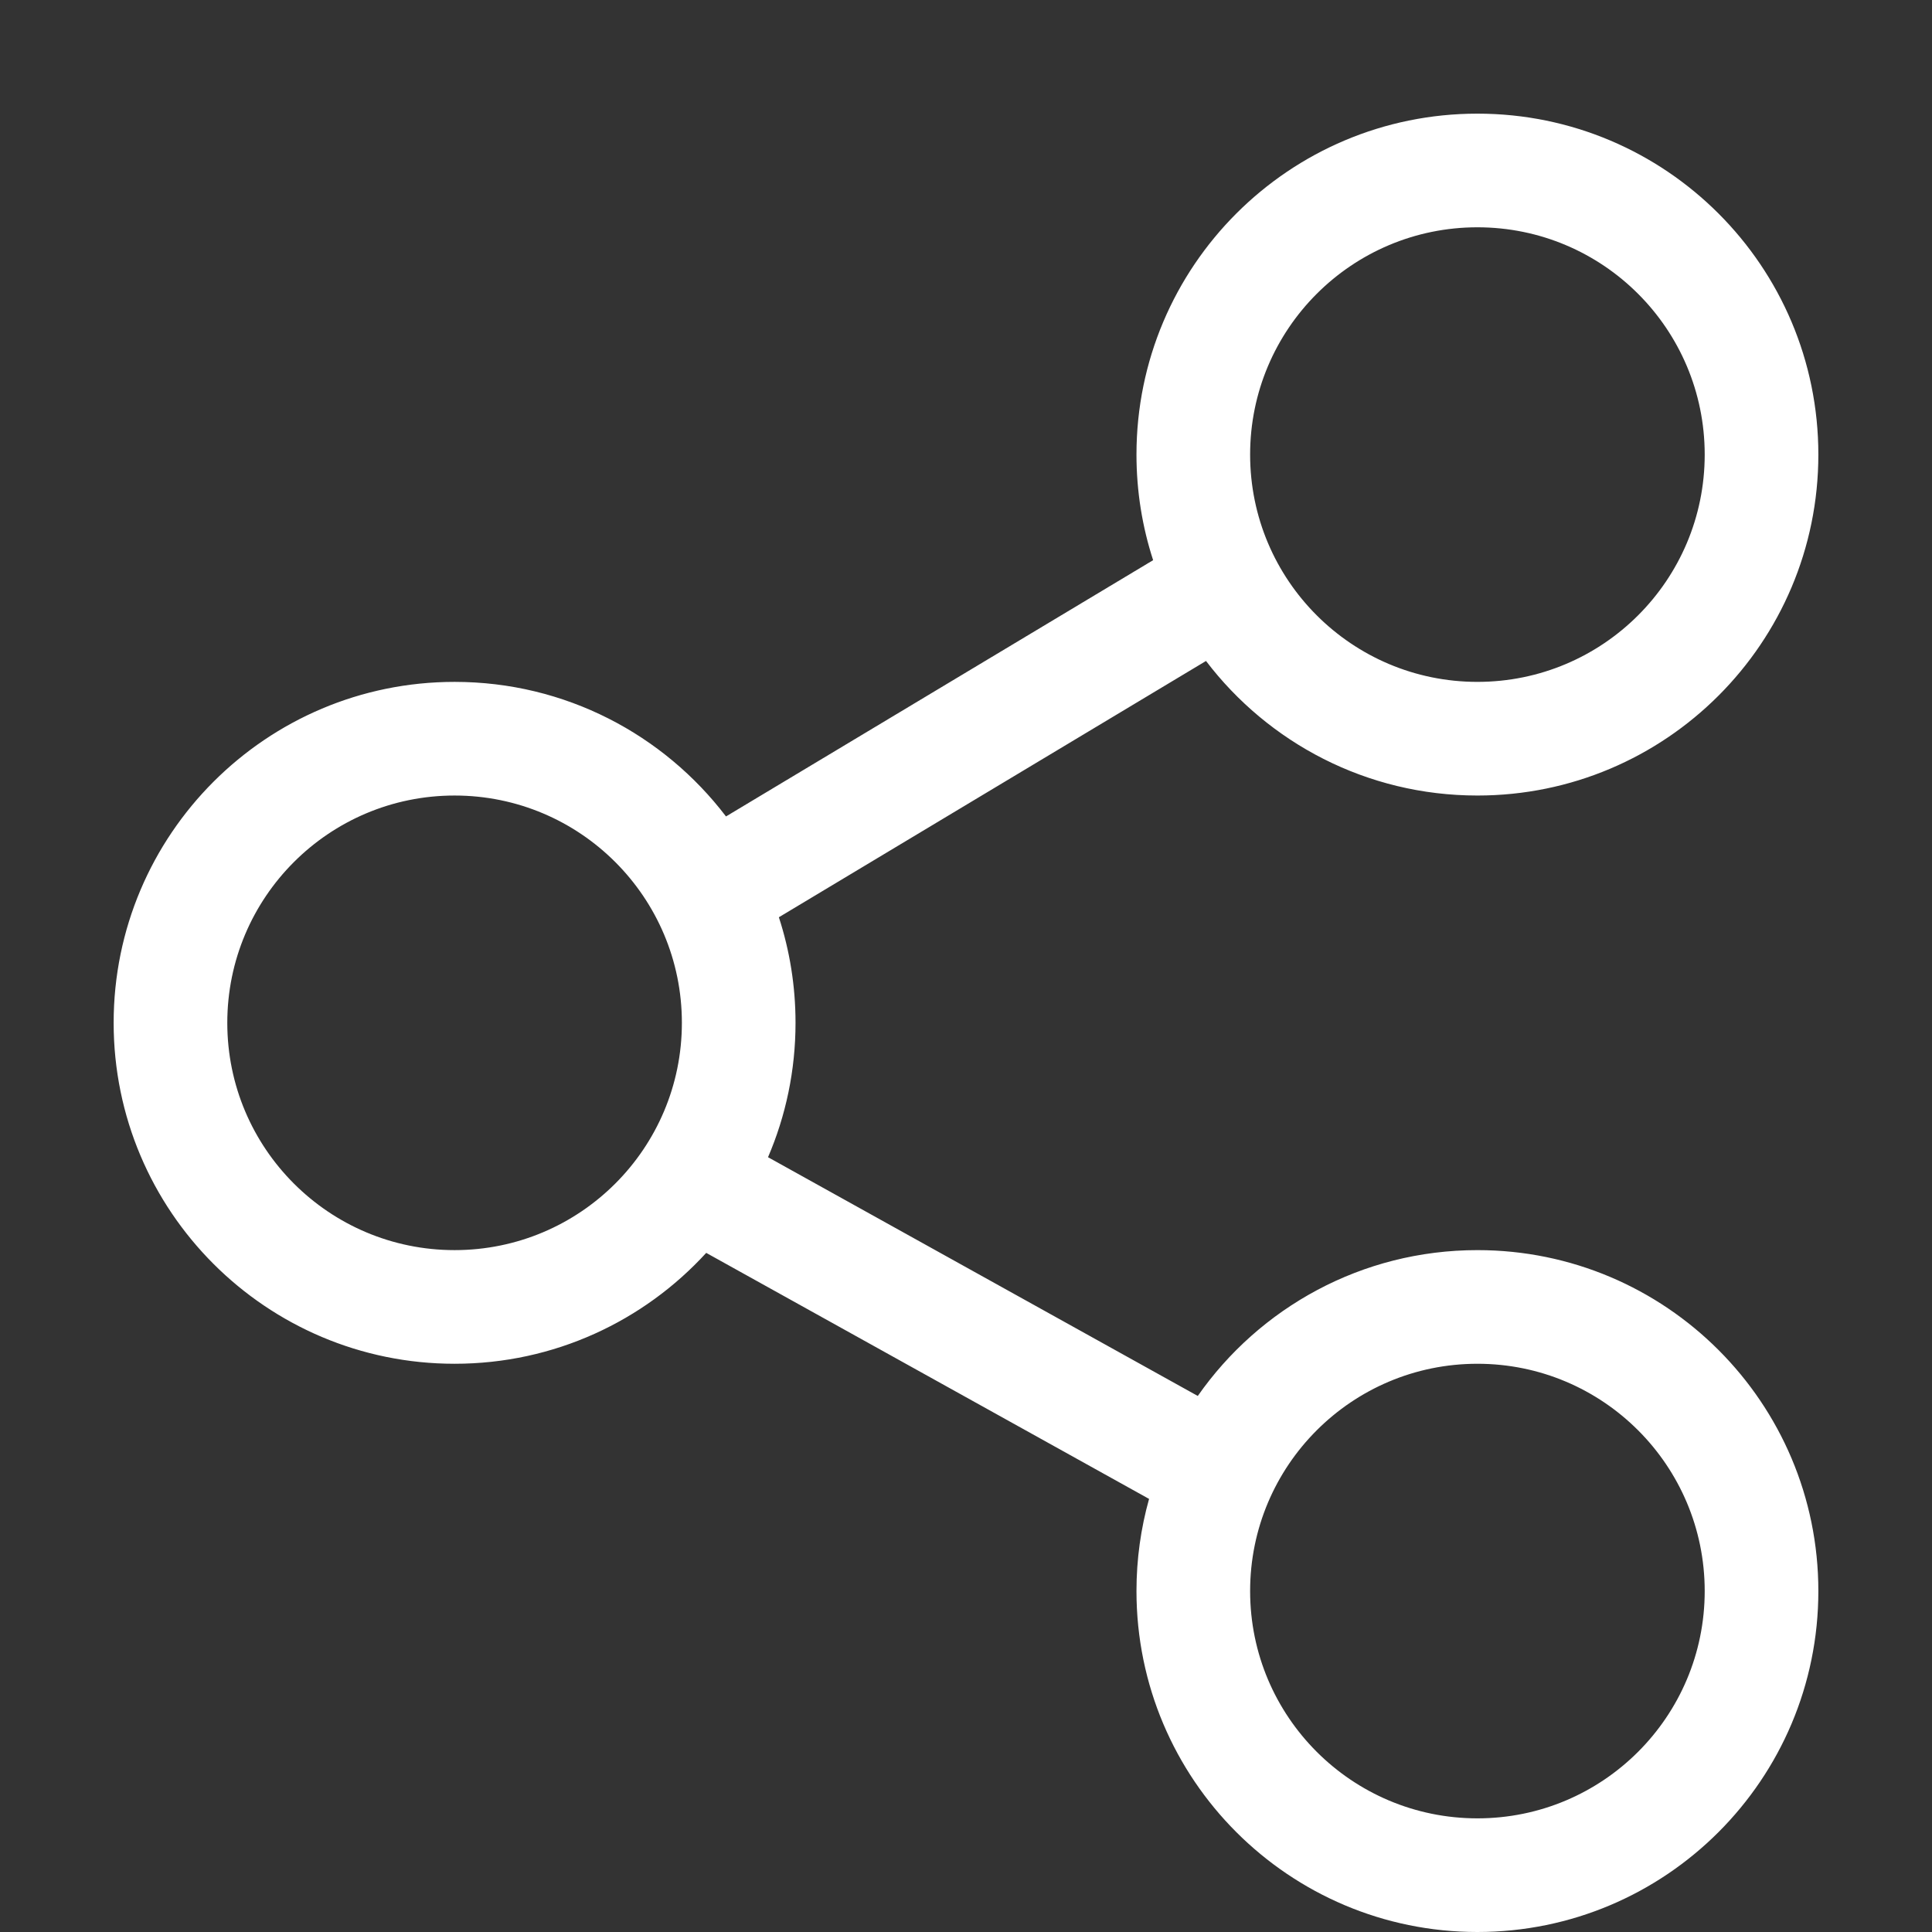 <?xml version="1.0" standalone="no"?><!DOCTYPE svg PUBLIC "-//W3C//DTD SVG 1.1//EN" "http://www.w3.org/Graphics/SVG/1.1/DTD/svg11.dtd"><svg t="1530242839562" class="icon" style="" viewBox="0 0 1024 1024" version="1.1" xmlns="http://www.w3.org/2000/svg" p-id="2464" xmlns:xlink="http://www.w3.org/1999/xlink" width="32" height="32"><rect x="0" y="0" width="1024" height="1024" fill="#333333" stroke="none"/><defs><style type="text/css"></style></defs><path d="M609.031 794.451 374.31 664.051C341.27 700.17 293.751 722.824 240.941 722.824 141.14 722.824 60.235 641.919 60.235 542.118 60.235 442.317 141.14 361.412 240.941 361.412 299.628 361.412 351.781 389.388 384.791 432.732L611.183 296.897C605.451 279.278 602.353 260.472 602.353 240.941 602.353 141.14 683.258 60.235 783.059 60.235 882.86 60.235 963.765 141.14 963.765 240.941 963.765 340.742 882.86 421.647 783.059 421.647 724.372 421.647 672.219 393.671 639.209 350.327L412.817 486.162C418.549 503.781 421.647 522.587 421.647 542.118 421.647 567.409 416.451 591.488 407.069 613.343L634.846 739.886C667.512 693.154 721.716 662.588 783.059 662.588 882.86 662.588 963.765 743.493 963.765 843.294 963.765 943.095 882.86 1024 783.059 1024 683.258 1024 602.353 943.095 602.353 843.294 602.353 826.369 604.68 809.987 609.031 794.451L609.031 794.451 609.031 794.451ZM783.059 361.412C849.593 361.412 903.529 307.475 903.529 240.941 903.529 174.407 849.593 120.471 783.059 120.471 716.525 120.471 662.588 174.407 662.588 240.941 662.588 307.475 716.525 361.412 783.059 361.412L783.059 361.412ZM783.059 963.765C849.593 963.765 903.529 909.828 903.529 843.294 903.529 776.76 849.593 722.824 783.059 722.824 716.525 722.824 662.588 776.76 662.588 843.294 662.588 909.828 716.525 963.765 783.059 963.765L783.059 963.765ZM240.941 662.588C307.475 662.588 361.412 608.652 361.412 542.118 361.412 475.584 307.475 421.647 240.941 421.647 174.407 421.647 120.471 475.584 120.471 542.118 120.471 608.652 174.407 662.588 240.941 662.588L240.941 662.588Z" p-id="2465" fill="#ffffff"></path></svg>